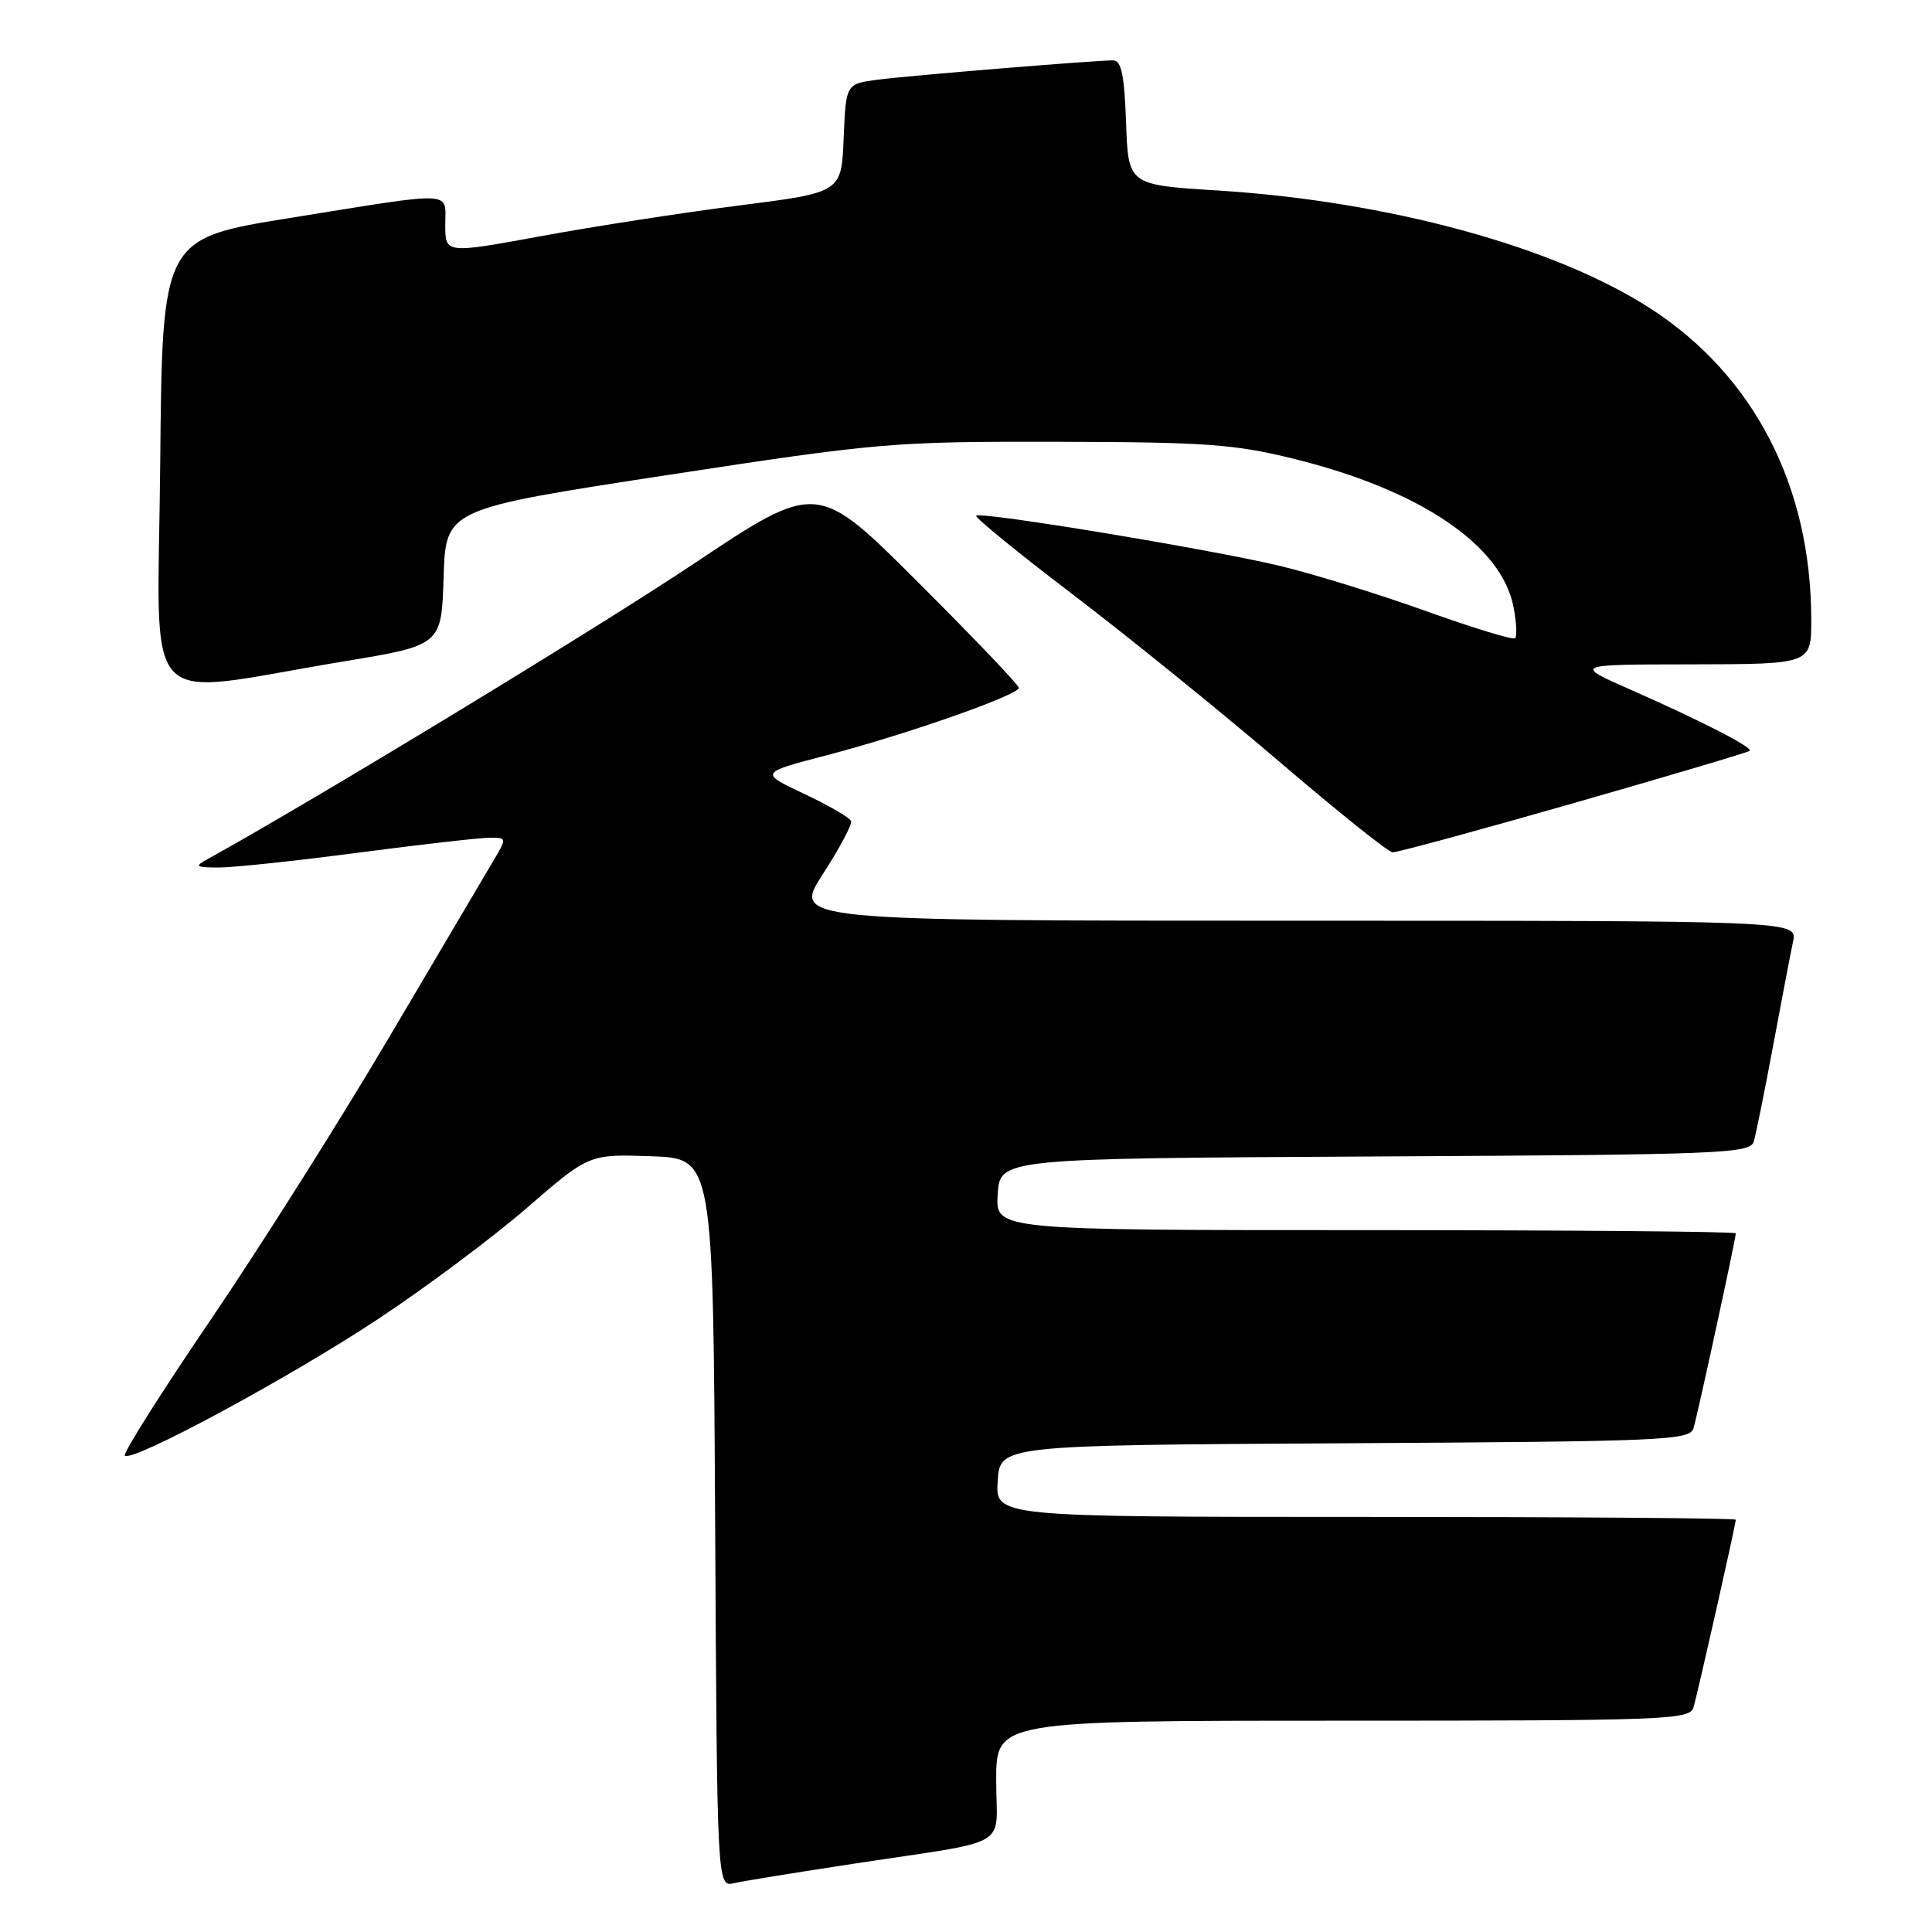 <?xml version="1.0" encoding="UTF-8" standalone="no"?>
<!DOCTYPE svg PUBLIC "-//W3C//DTD SVG 1.1//EN" "http://www.w3.org/Graphics/SVG/1.1/DTD/svg11.dtd" >
<svg xmlns="http://www.w3.org/2000/svg" xmlns:xlink="http://www.w3.org/1999/xlink" version="1.1" viewBox="0 0 256 256">
 <g >
 <path fill="currentColor"
d=" M 113.00 246.97 C 134.45 243.70 132.00 245.13 132.00 235.92 C 132.00 228.00 132.00 228.00 177.93 228.00 C 220.81 228.00 223.90 227.88 224.39 226.25 C 224.95 224.39 230.00 201.98 230.00 201.37 C 230.00 201.16 207.93 201.00 180.95 201.00 C 131.89 201.00 131.89 201.00 132.20 196.25 C 132.50 191.50 132.50 191.50 178.19 191.24 C 220.59 191.00 223.91 190.86 224.40 189.24 C 224.95 187.42 230.00 164.15 230.00 163.42 C 230.00 163.19 207.93 163.00 180.95 163.00 C 131.89 163.00 131.89 163.00 132.20 158.25 C 132.50 153.50 132.50 153.50 182.19 153.24 C 228.41 153.00 231.91 152.86 232.39 151.24 C 232.67 150.28 233.83 144.55 234.96 138.50 C 236.09 132.45 237.27 126.26 237.59 124.75 C 238.16 122.00 238.16 122.00 171.60 122.00 C 105.04 122.00 105.04 122.00 109.04 115.81 C 111.24 112.41 112.92 109.26 112.77 108.80 C 112.62 108.35 109.82 106.73 106.56 105.19 C 100.63 102.40 100.63 102.40 109.56 100.07 C 120.16 97.30 135.00 92.09 135.00 91.14 C 135.00 90.77 128.98 84.47 121.63 77.13 C 108.27 63.79 108.27 63.79 91.88 74.73 C 79.11 83.26 41.46 106.13 27.50 113.84 C 25.73 114.81 25.90 114.94 29.00 114.95 C 30.93 114.95 39.25 114.07 47.50 112.98 C 55.75 111.90 63.56 111.01 64.85 111.00 C 67.20 111.00 67.20 111.00 65.26 114.25 C 64.20 116.04 58.02 126.50 51.53 137.50 C 45.04 148.50 34.40 165.34 27.88 174.93 C 21.36 184.52 16.26 192.59 16.54 192.88 C 17.48 193.81 38.20 182.64 49.96 174.87 C 56.31 170.68 65.22 164.03 69.78 160.08 C 78.05 152.92 78.05 152.92 86.28 153.21 C 94.50 153.50 94.50 153.50 94.76 201.77 C 95.02 250.03 95.02 250.03 97.26 249.53 C 98.49 249.25 105.58 248.10 113.00 246.97 Z  M 208.51 106.42 C 221.15 102.80 231.65 99.68 231.84 99.49 C 232.30 99.04 225.50 95.55 216.00 91.36 C 208.50 88.05 208.50 88.05 224.25 88.03 C 240.00 88.00 240.00 88.00 240.00 82.14 C 240.00 64.44 232.41 49.74 218.68 40.87 C 205.96 32.65 183.96 26.66 161.33 25.24 C 149.50 24.50 149.50 24.50 149.21 16.25 C 148.99 9.97 148.58 8.00 147.51 8.00 C 145.01 8.00 120.63 10.00 116.29 10.56 C 112.09 11.11 112.09 11.11 111.79 18.30 C 111.50 25.50 111.50 25.50 98.00 27.22 C 90.58 28.16 78.76 29.99 71.75 31.28 C 59.00 33.62 59.00 33.62 59.00 29.81 C 59.00 25.24 60.66 25.31 38.50 28.87 C 21.50 31.60 21.50 31.60 21.23 61.40 C 20.93 95.31 18.04 92.18 45.50 87.65 C 58.50 85.50 58.50 85.50 58.78 76.47 C 59.07 67.45 59.07 67.45 88.28 62.97 C 116.50 58.65 118.27 58.50 140.00 58.54 C 159.81 58.58 163.58 58.85 171.50 60.81 C 188.21 64.94 199.02 72.26 200.56 80.49 C 200.94 82.47 201.03 84.31 200.76 84.57 C 200.50 84.83 195.16 83.20 188.89 80.95 C 182.63 78.70 173.90 76.01 169.50 74.96 C 160.26 72.76 129.92 67.75 129.34 68.33 C 129.13 68.54 134.92 73.27 142.23 78.83 C 149.53 84.39 161.80 94.33 169.50 100.91 C 177.20 107.50 183.96 112.91 184.52 112.94 C 185.08 112.97 195.88 110.04 208.51 106.42 Z "/>
</g>
</svg>